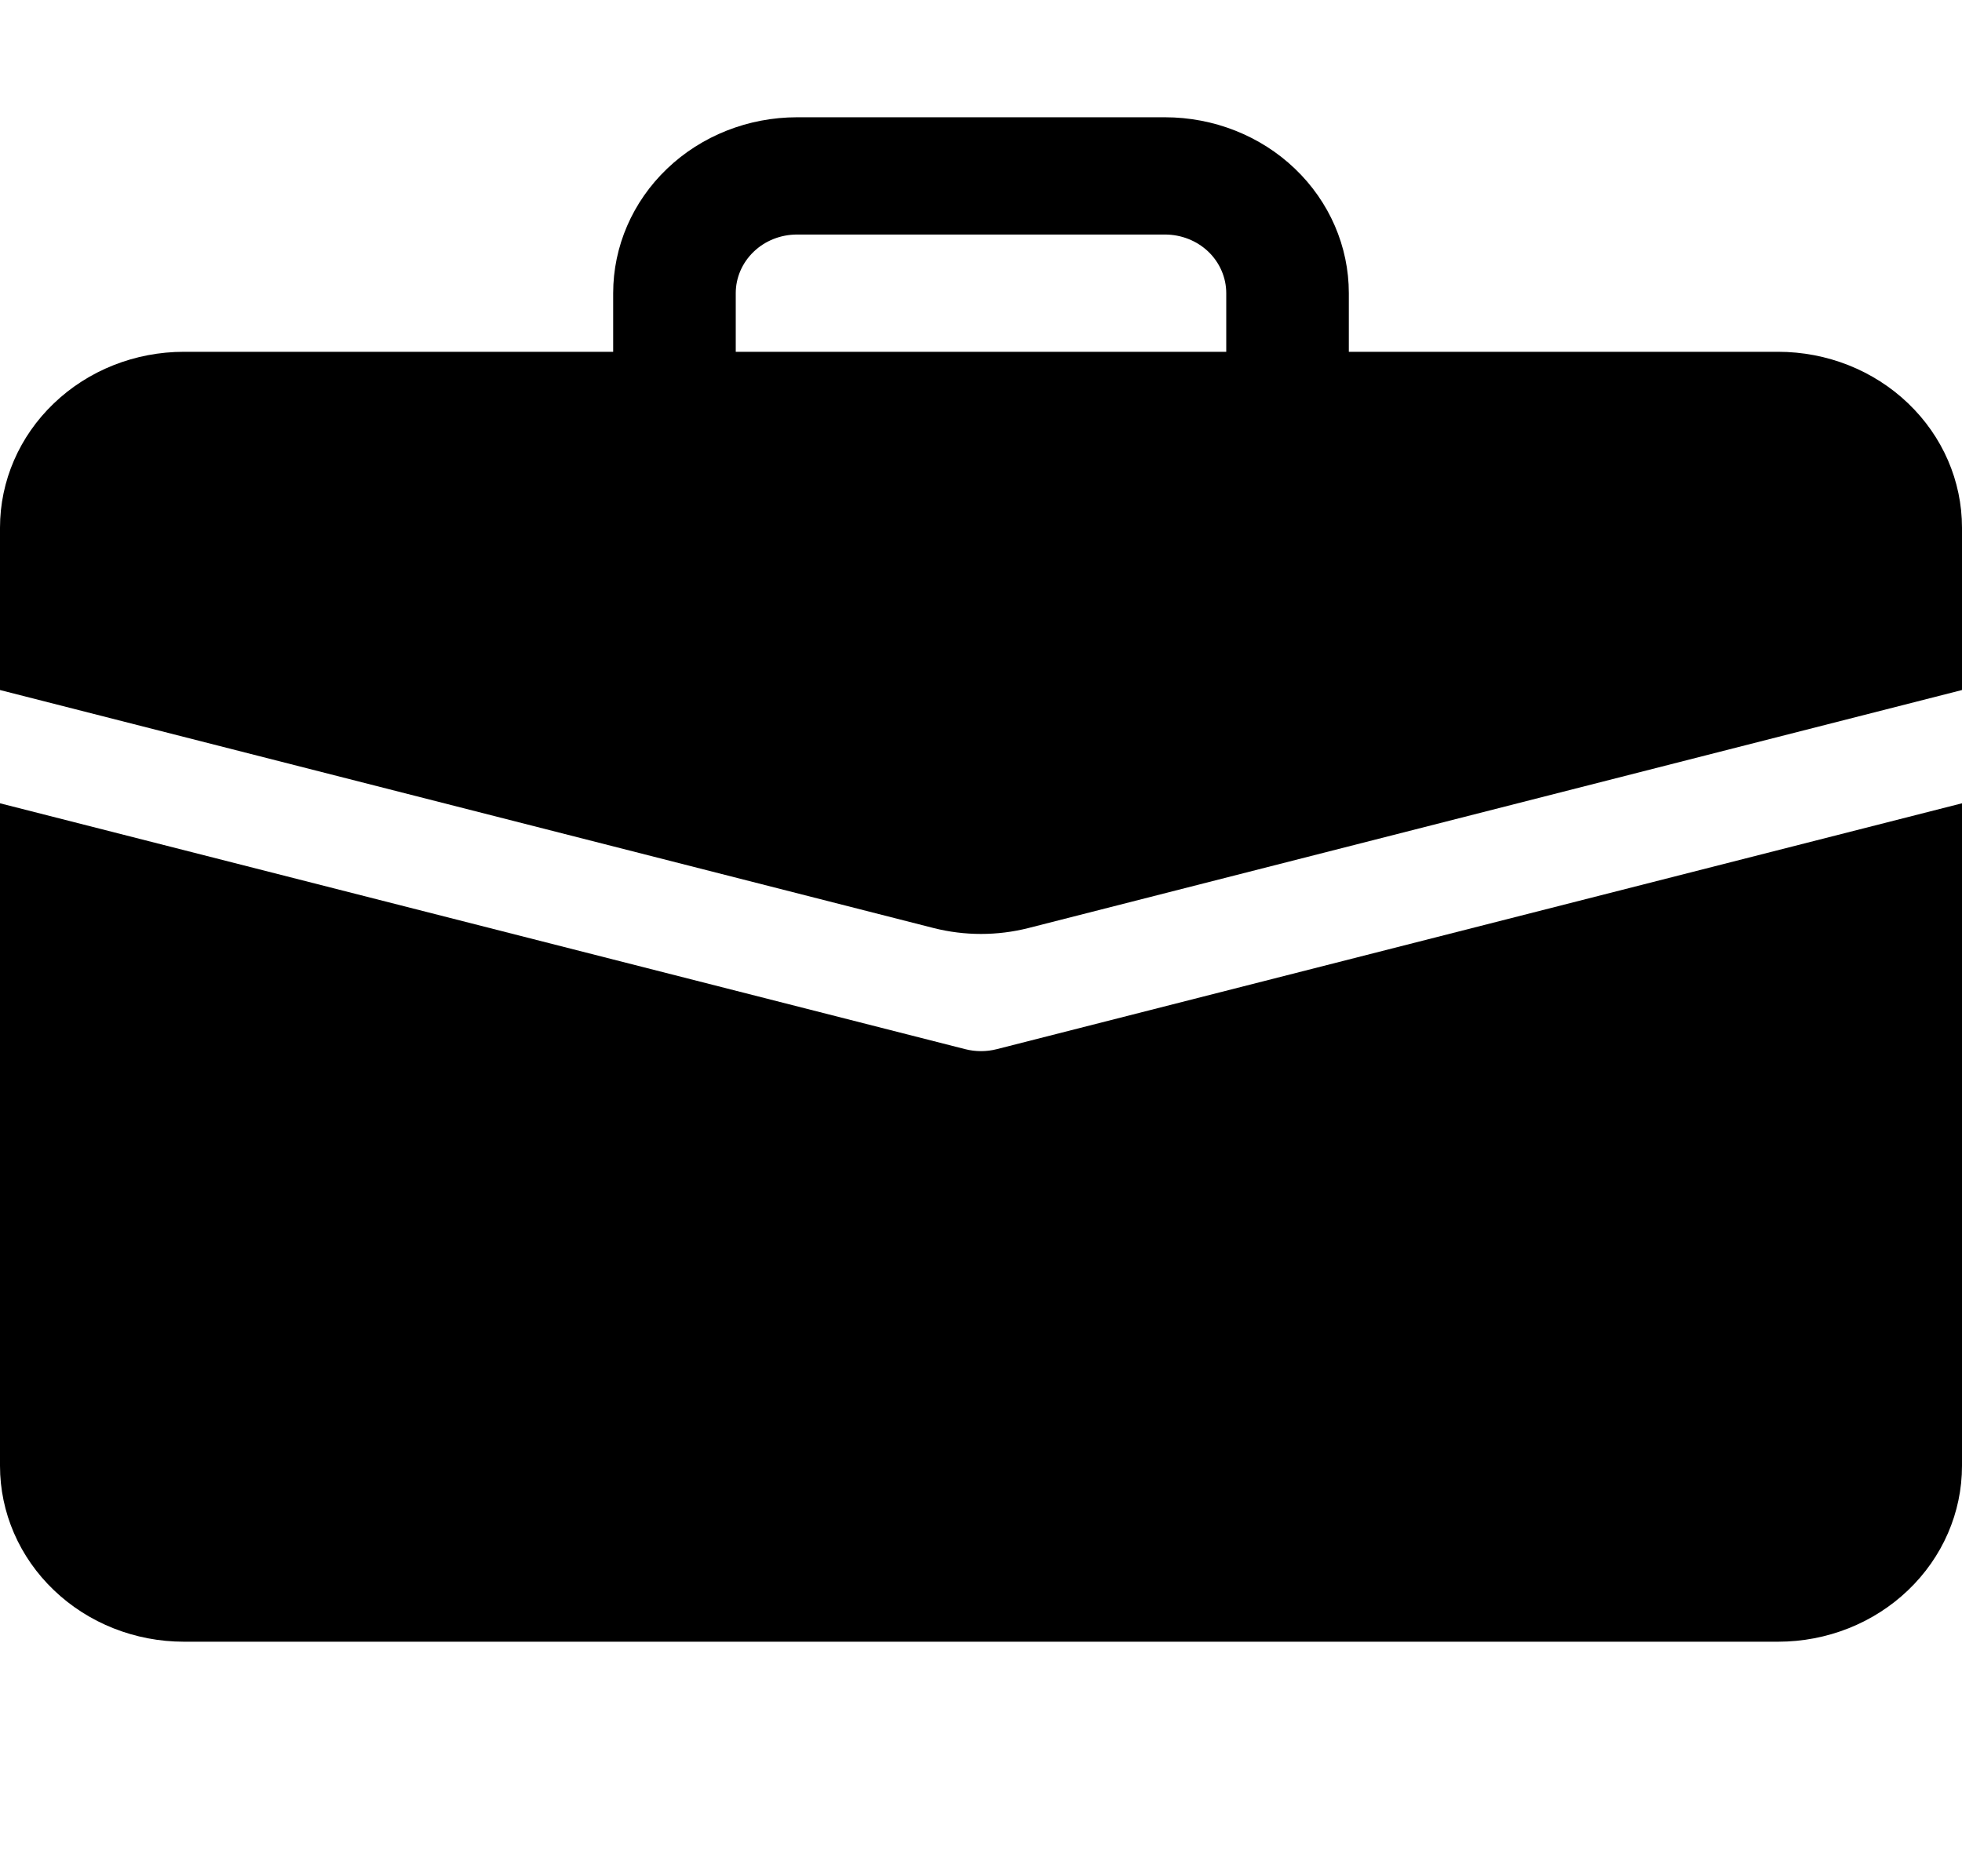 <svg width="23" height="22" viewBox="0 0 23 22" fill="none" xmlns="http://www.w3.org/2000/svg">
<path fill-rule="evenodd" clip-rule="evenodd" d="M0 17.188C0 17.735 0.227 18.259 0.632 18.646C1.036 19.033 1.584 19.25 2.156 19.25H20.844C21.416 19.25 21.964 19.033 22.368 18.646C22.773 18.259 23 17.735 23 17.188V9.419L11.685 12.302C11.564 12.333 11.436 12.333 11.315 12.302L0 9.419V17.188Z" fill="black"/>
<path fill-rule="evenodd" clip-rule="evenodd" d="M0 6.188C0 5.64 0.227 5.116 0.632 4.729C1.036 4.342 1.584 4.125 2.156 4.125H20.844C21.416 4.125 21.964 4.342 22.368 4.729C22.773 5.116 23 5.64 23 6.188V8.091L12.055 10.882C11.691 10.974 11.309 10.974 10.945 10.882L0 8.091V6.188ZM7.188 3.438C7.188 2.89 7.415 2.366 7.819 1.979C8.223 1.592 8.772 1.375 9.344 1.375H13.656C14.228 1.375 14.777 1.592 15.181 1.979C15.585 2.366 15.812 2.89 15.812 3.438V4.125H14.375V3.438C14.375 3.255 14.299 3.08 14.165 2.951C14.03 2.822 13.847 2.75 13.656 2.75H9.344C9.153 2.75 8.97 2.822 8.836 2.951C8.701 3.08 8.625 3.255 8.625 3.438V4.125H7.188V3.438Z" fill="black"/>
</svg>
